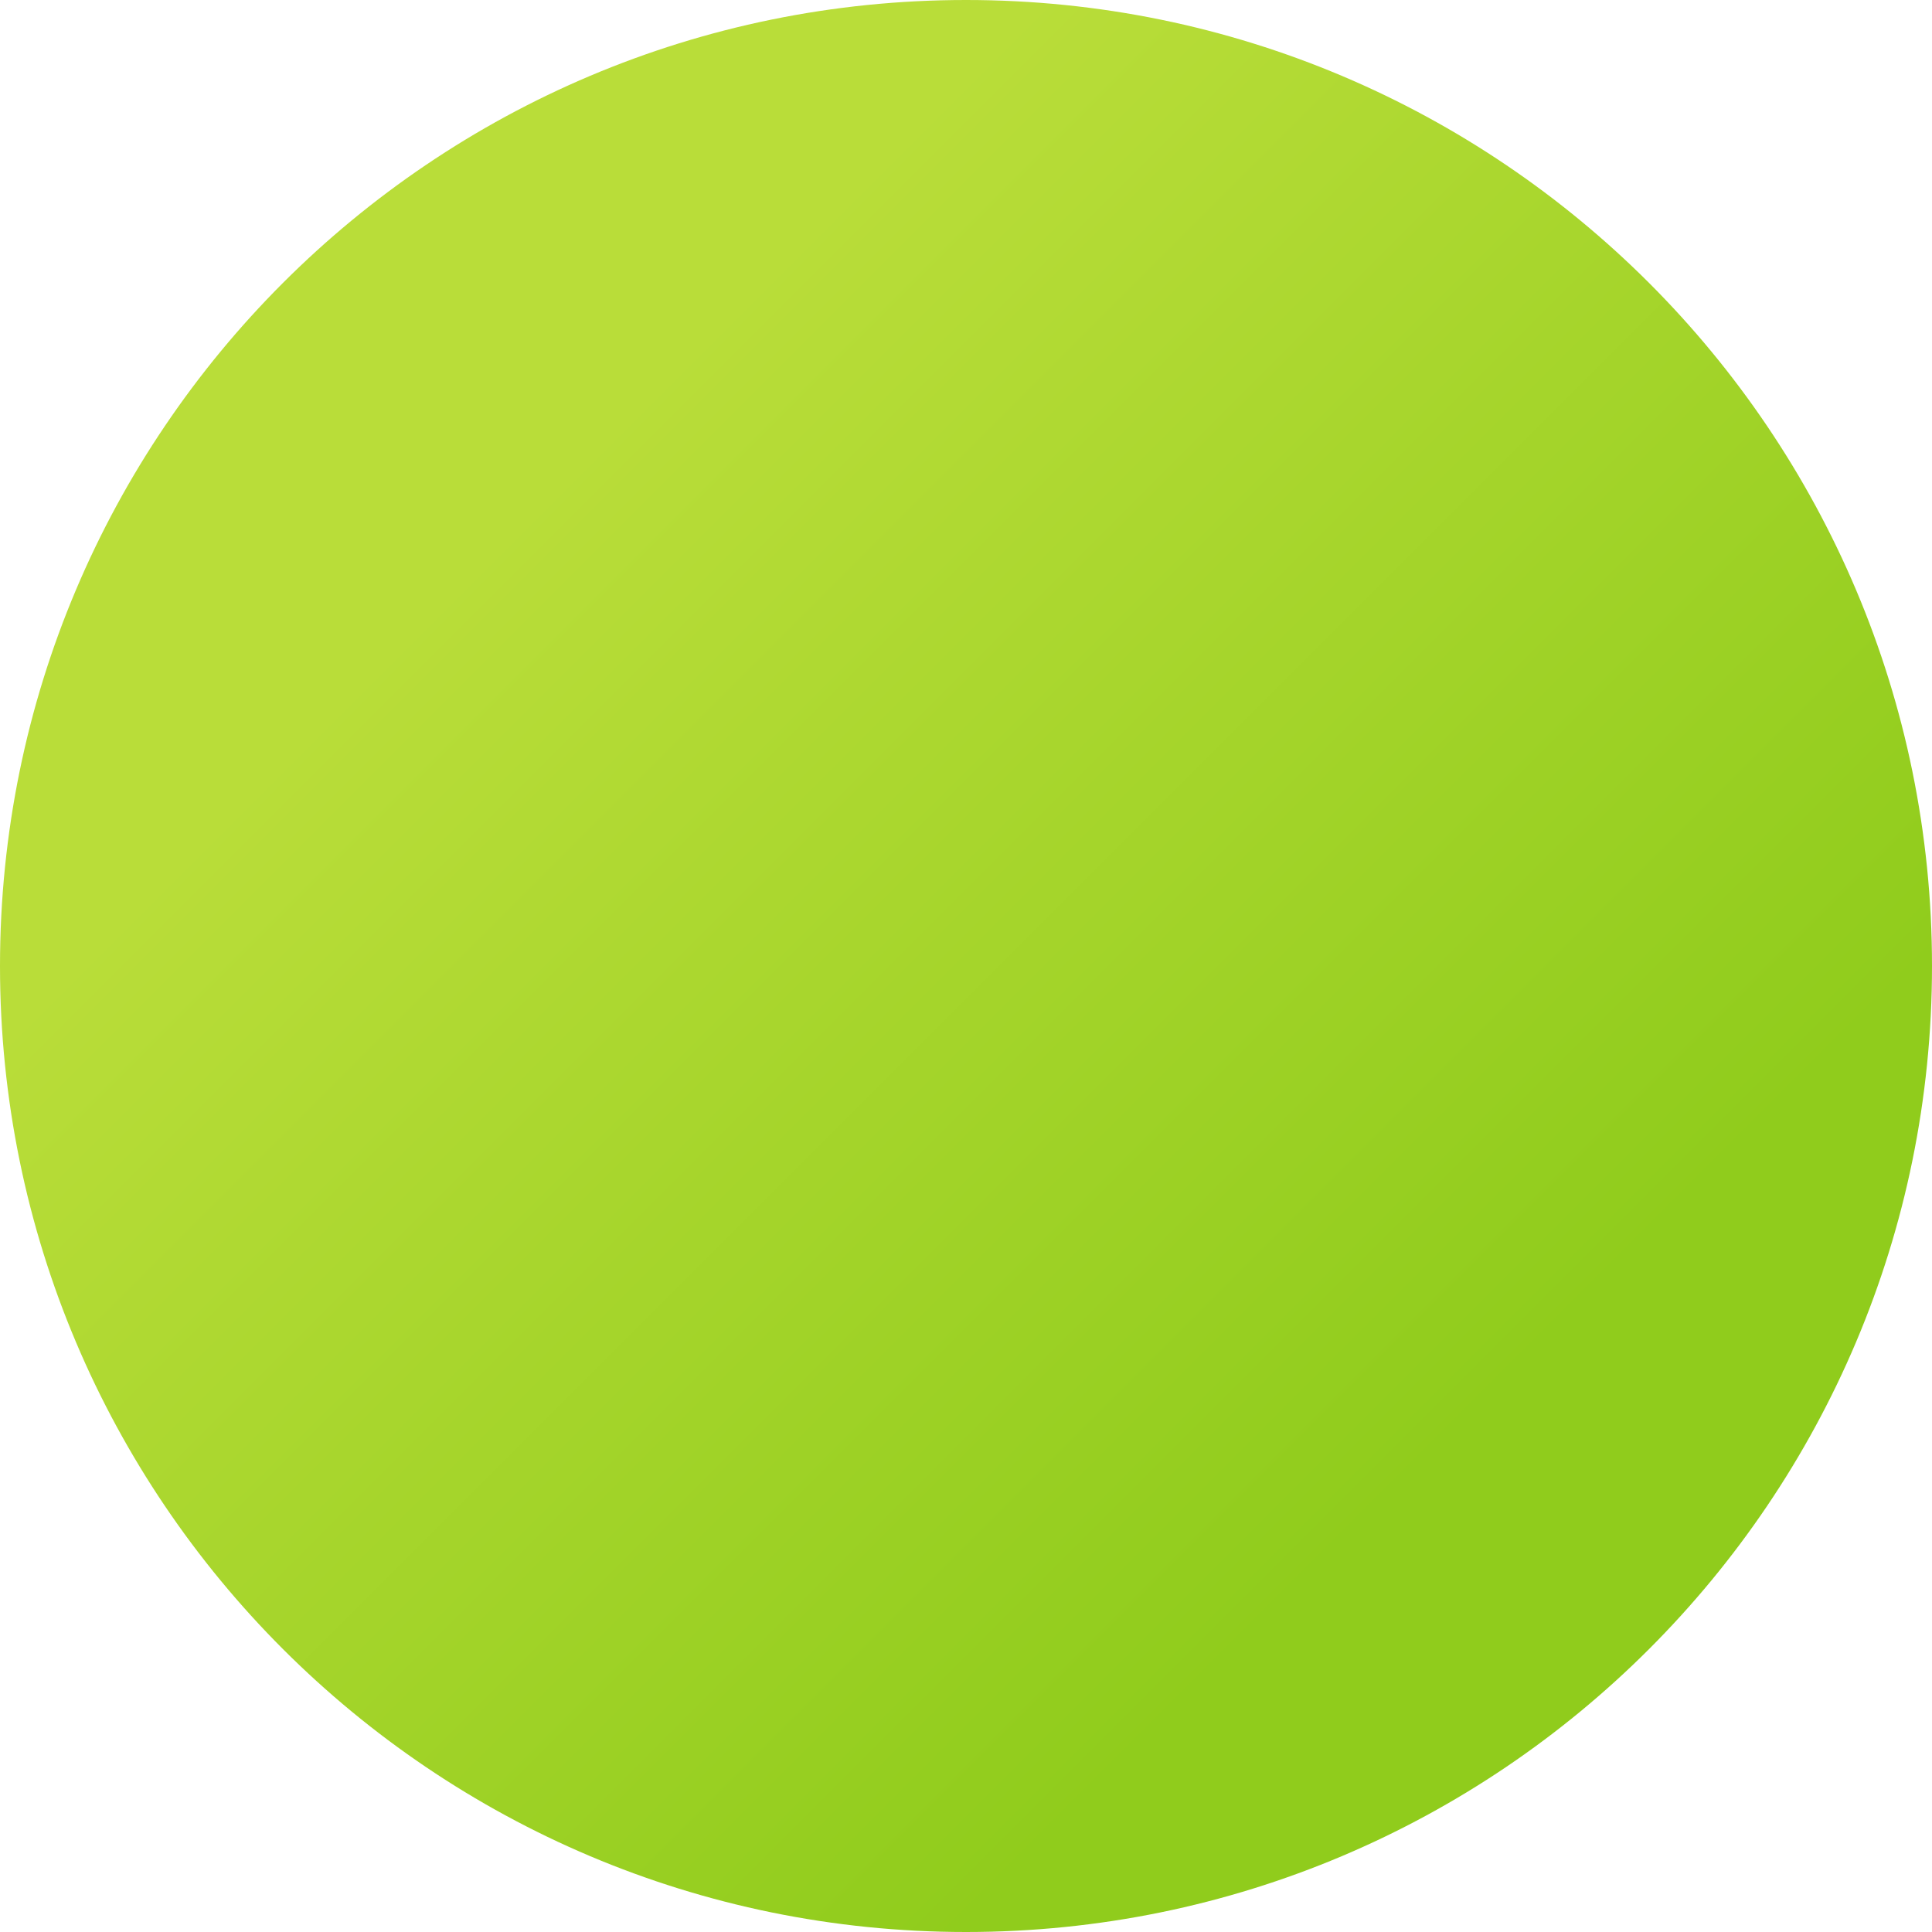 <svg width="48" height="48" viewBox="0 0 48 48" fill="none" xmlns="http://www.w3.org/2000/svg">
<path d="M24 48C37.255 48 48 37.255 48 24C48 10.745 37.255 0 24 0C10.745 0 0 10.745 0 24C0 37.255 10.745 48 24 48Z" fill="url(#paint0_linear_42_228)"/>
<defs>
<linearGradient id="paint0_linear_42_228" x1="12.837" y1="12.837" x2="35.97" y2="35.97" gradientUnits="userSpaceOnUse">
<stop stop-color="#B9DD39"/>
<stop offset="1" stop-color="#90CC1C"/>
</linearGradient>
</defs>
</svg>
